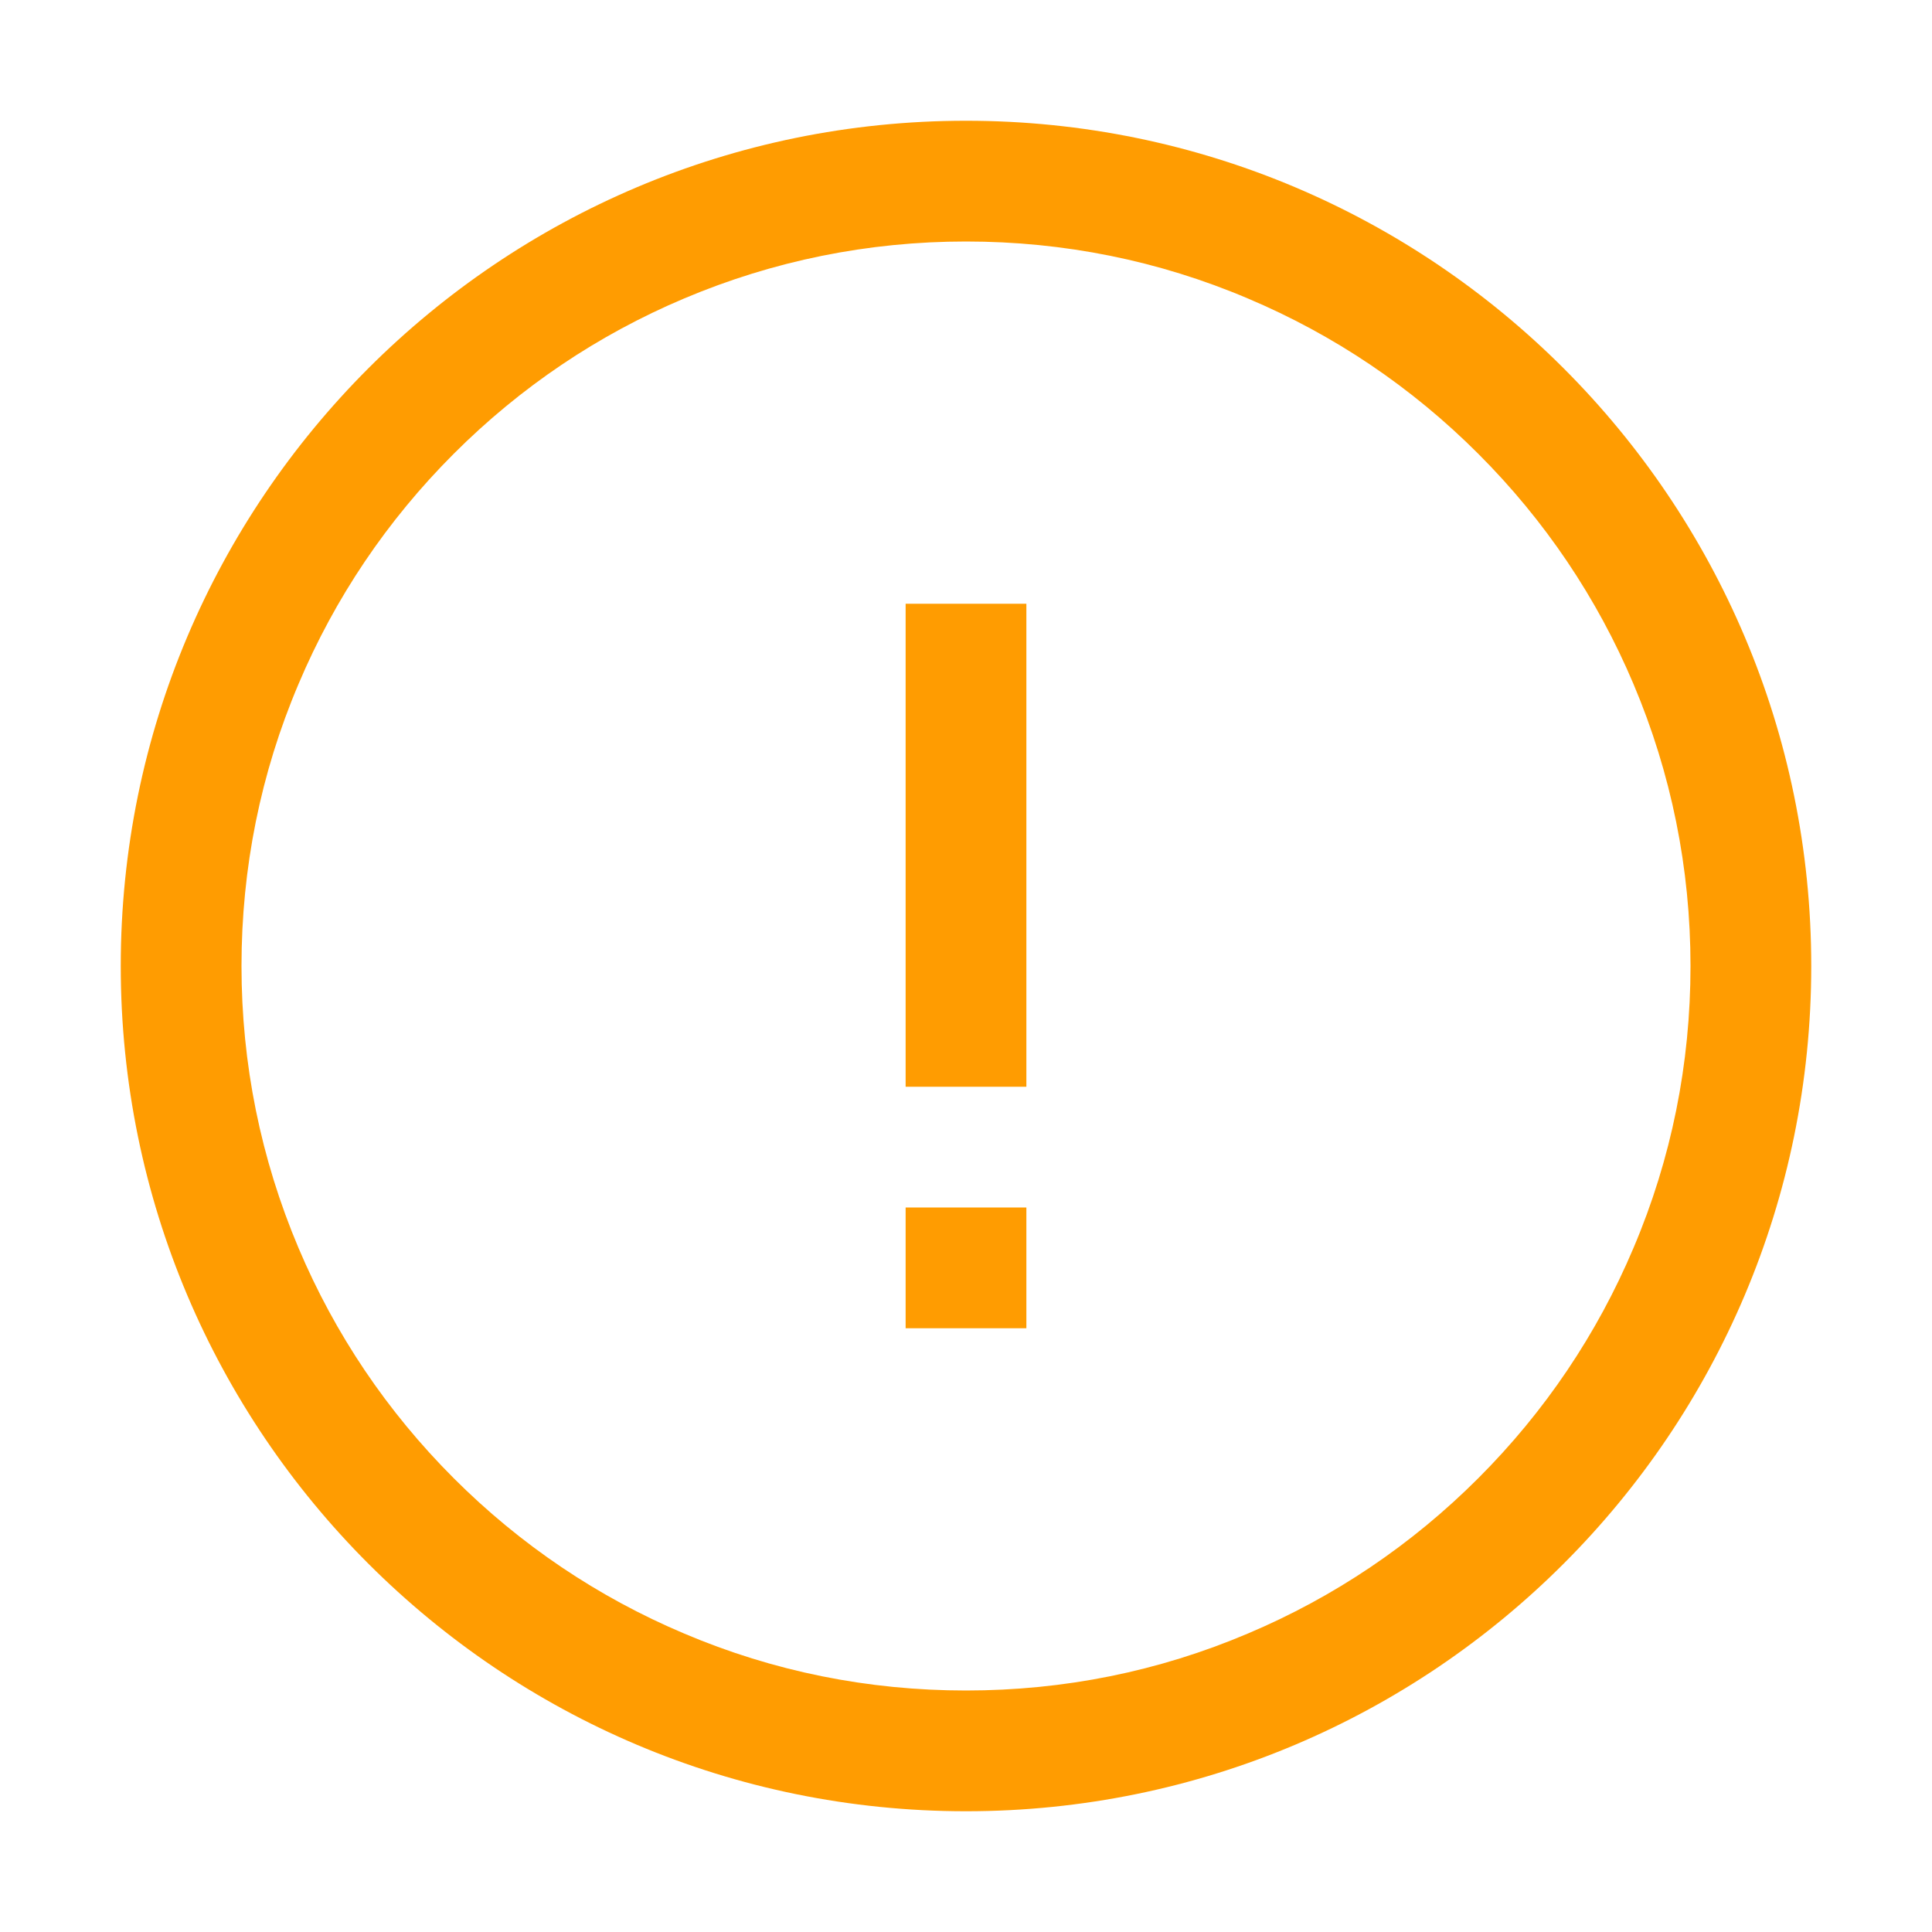 

<svg class="bk-icon" style="fill: #FF9C01;" viewBox="0 0 1024 1024" version="1.1" xmlns="http://www.w3.org/2000/svg">



























<g>
	<path fill="#FF9C01" d="M512,896c-51.9,0-102.1-10.1-149.4-30.2c-45.7-19.3-86.8-47-122.1-82.3s-63-76.4-82.3-122.1
		c-20-47.3-30.2-97.6-30.2-149.4s10.1-102.1,30.2-149.4c19.3-45.7,47-86.8,82.3-122.1s76.4-63,122.1-82.3
		c47.3-20,97.6-30.2,149.4-30.2s102.1,10.1,149.4,30.2c45.7,19.3,86.8,47,122.1,82.3s63,76.4,82.3,122.1
		c20,47.3,30.2,97.6,30.2,149.4s-10.1,102.1-30.2,149.4c-19.3,45.7-47,86.8-82.3,122.1s-76.4,63-122.1,82.3
		C614.1,885.9,563.9,896,512,896 M512,960c247.4,0,448-200.6,448-448S759.4,64,512,64S64,264.6,64,512S264.6,960,512,960L512,960z"></path>
	<g>
		<path fill="#FF9C01" d="M544,640 480,640 480,704 544,704 544,640 		z"></path>
	</g>
	<g>
		<path fill="#FF9C01" d="M544,320 480,320 480,576 544,576 544,320 		z"></path>
	</g>
</g>

























































</svg>
